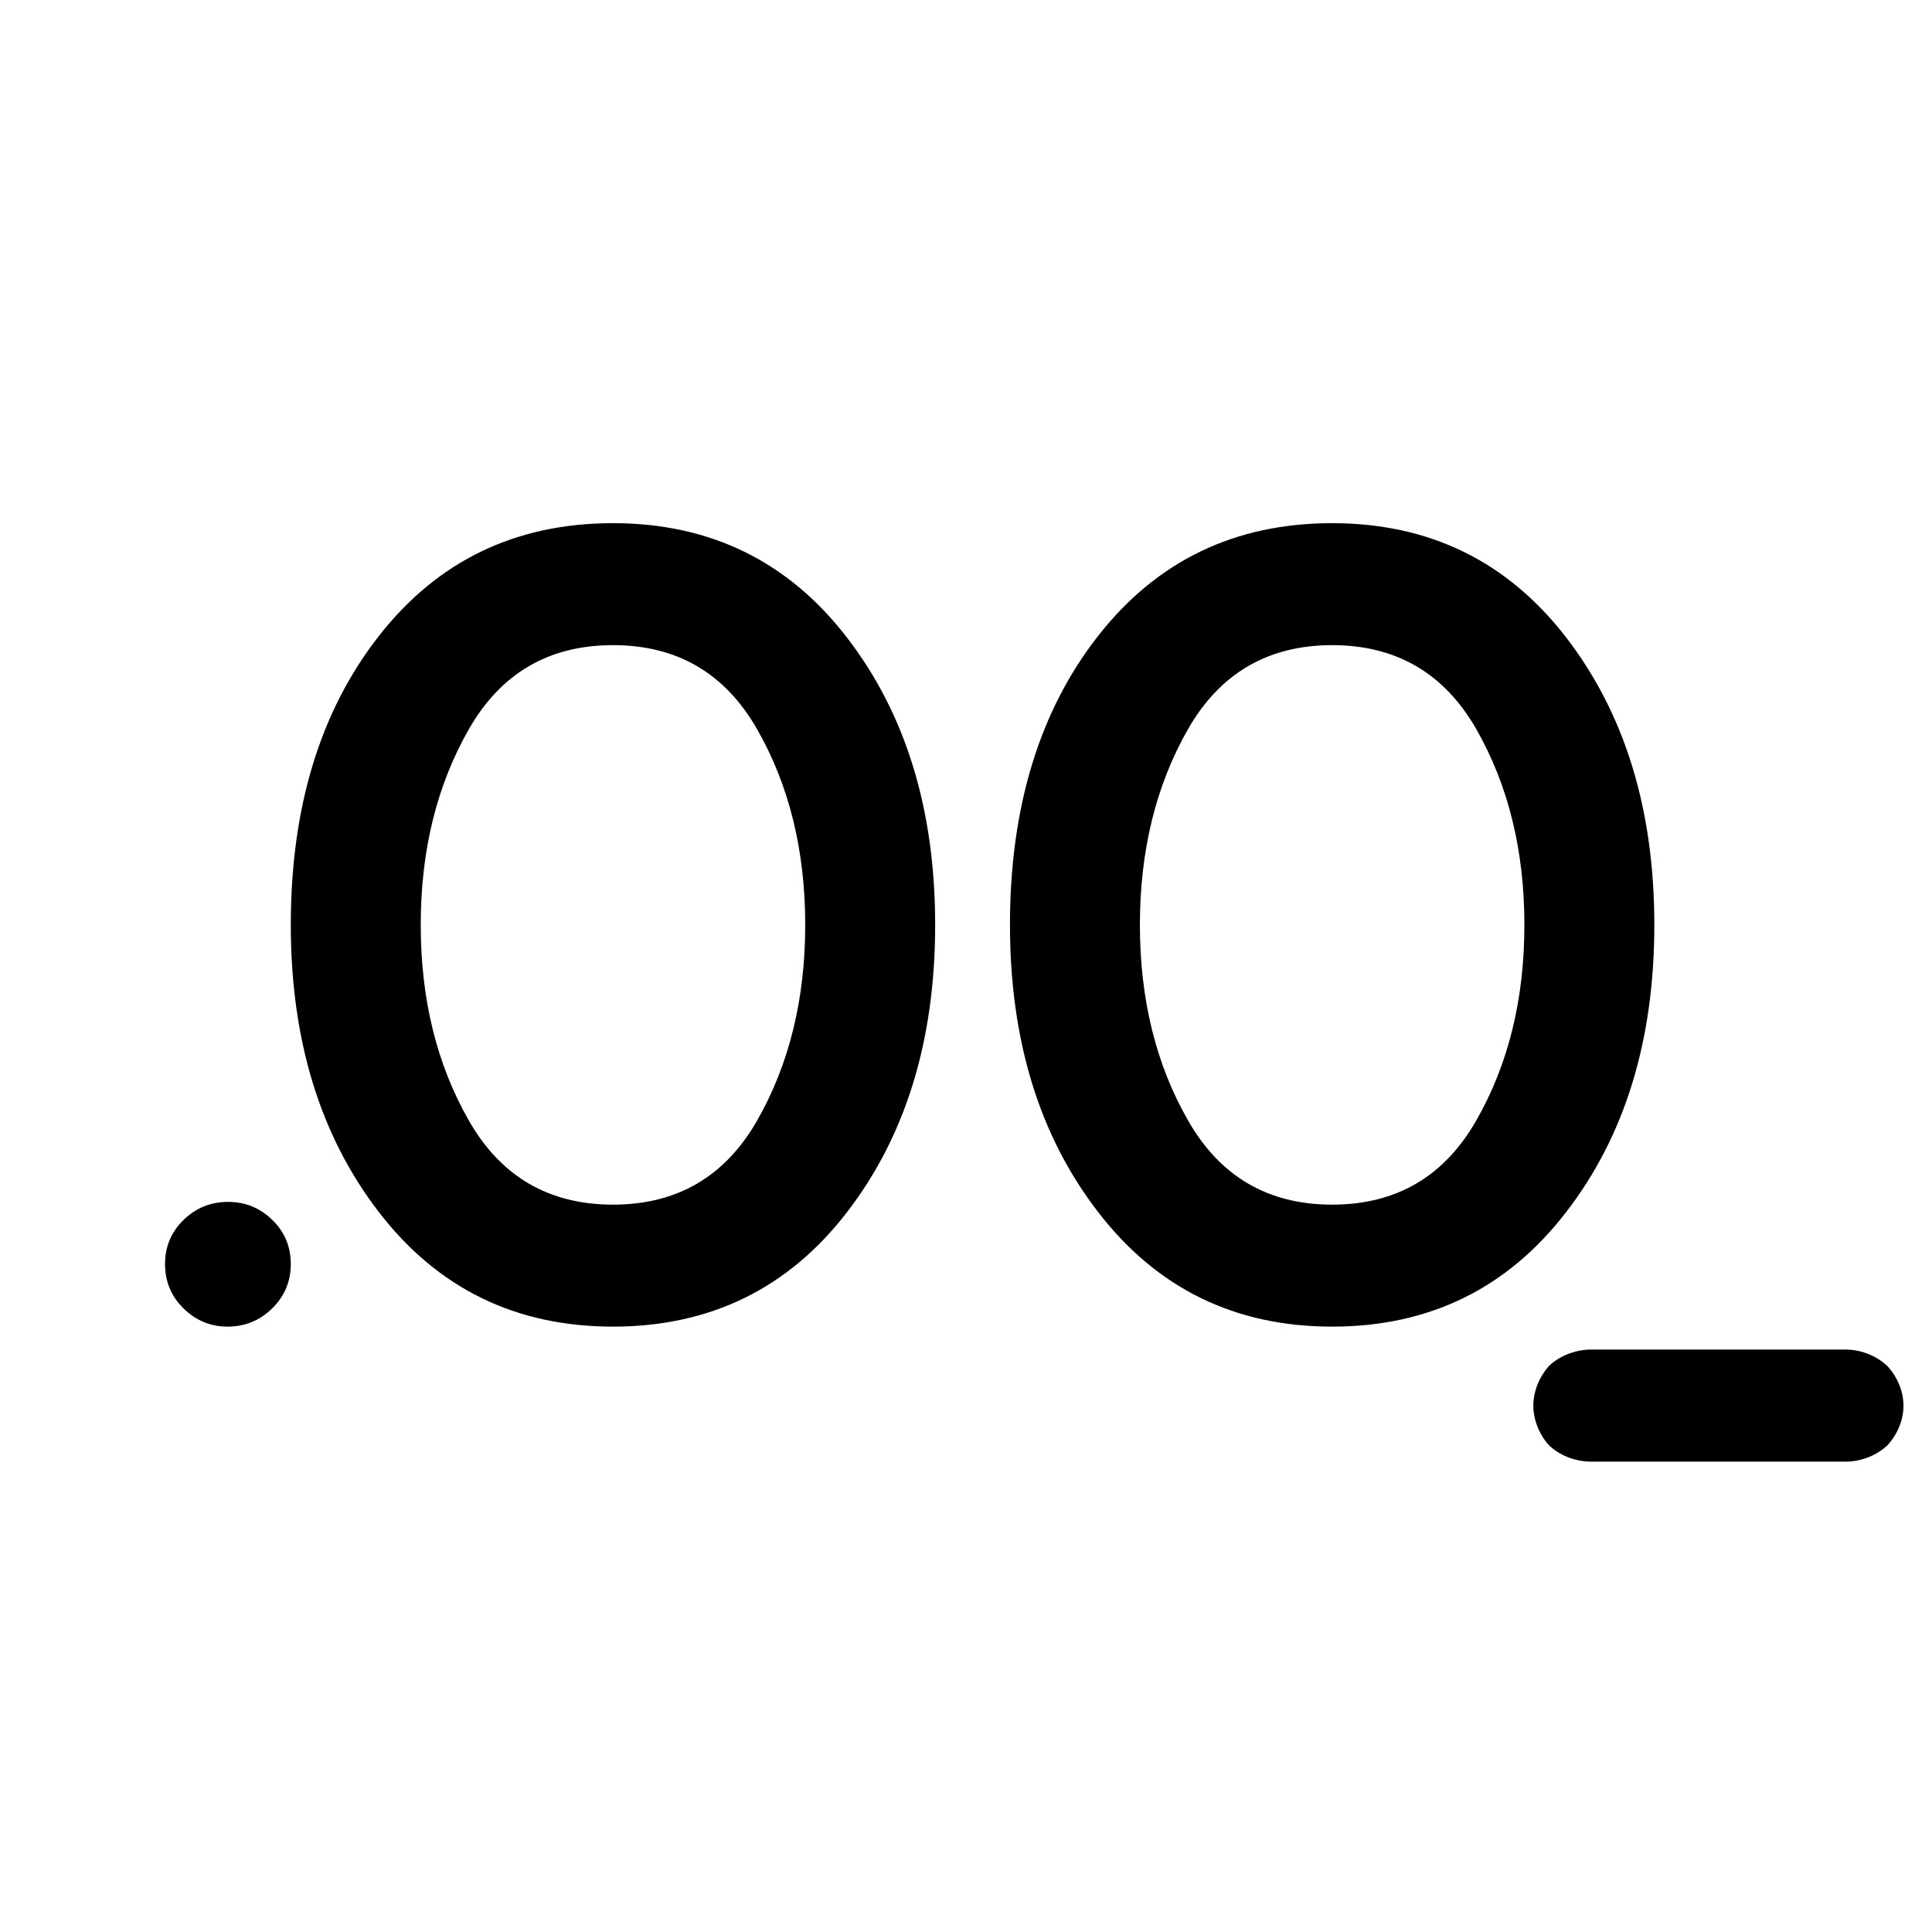 <?xml version="1.0" encoding="utf-8"?>
<svg xmlns="http://www.w3.org/2000/svg" height="48" viewBox="0 -960 960 960" width="48">
  <path d="M 304.586 -300.81 C 256.273 -300.81 217.514 -319.76 188.307 -357.66 C 159.1 -395.57 144.496 -443.15 144.496 -500.42 C 144.496 -558.84 159.1 -606.71 188.307 -644.04 C 217.514 -681.38 256.273 -700.04 304.586 -700.04 C 352.899 -700.04 391.659 -681.09 420.865 -643.19 C 450.072 -605.29 464.676 -557.7 464.676 -500.42 C 464.676 -443.15 450.072 -395.57 420.865 -357.66 C 391.659 -319.76 352.899 -300.81 304.586 -300.81 Z M 304.586 -361.42 C 336.428 -361.42 360.31 -375.36 376.231 -403.25 C 392.152 -431.14 400.113 -463.54 400.113 -500.42 C 400.113 -537.32 392.152 -569.71 376.231 -597.6 C 360.31 -625.49 336.428 -639.43 304.586 -639.43 C 272.744 -639.43 248.862 -625.49 232.94 -597.6 C 217.02 -569.71 209.059 -537.32 209.059 -500.42 C 209.059 -463.54 217.02 -431.14 232.94 -403.25 C 248.862 -375.36 272.744 -361.42 304.586 -361.42 Z M 661.938 -300.81 C 613.634 -300.81 574.87 -319.78 545.658 -357.73 C 516.46 -395.53 501.848 -443.11 501.848 -500.42 C 501.848 -558.79 516.46 -606.75 545.658 -644.04 C 574.87 -681.34 613.634 -700.04 661.938 -700.04 C 710.254 -700.04 749.019 -681.07 778.216 -643.26 C 807.427 -605.32 822.026 -557.74 822.026 -500.42 C 822.026 -443.11 807.427 -395.53 778.216 -357.73 C 749.019 -319.78 710.254 -300.81 661.938 -300.81 Z M 661.938 -361.42 C 693.785 -361.42 717.659 -375.38 733.59 -403.32 C 749.506 -431.12 757.463 -463.54 757.463 -500.42 C 757.463 -537.32 749.506 -569.73 733.59 -597.66 C 717.659 -625.47 693.785 -639.43 661.938 -639.43 C 630.105 -639.43 606.217 -625.47 590.3 -597.66 C 574.37 -569.73 566.412 -537.32 566.412 -500.42 C 566.412 -463.54 574.37 -431.12 590.3 -403.32 C 606.217 -375.38 630.105 -361.42 661.938 -361.42 Z M 789.727 -233.74 C 782.26 -233.96 774.821 -236.92 769.673 -241.86 C 764.982 -247.03 761.901 -254.34 761.901 -261.56 C 761.901 -268.81 765.043 -276.08 769.701 -281.3 C 774.768 -286.11 782.205 -289.16 789.727 -289.4 L 918.012 -289.4 C 925.292 -289.16 932.634 -286.12 937.806 -281.24 C 942.634 -276.08 945.834 -268.73 945.834 -261.46 C 945.834 -254.18 942.612 -246.93 937.811 -241.8 C 932.582 -236.89 925.237 -233.96 918.012 -233.74 L 789.727 -233.74 Z M 113.084 -300.81 C 104.597 -300.81 97.297 -303.83 91.176 -309.88 C 85.059 -315.86 82 -323.26 82 -331.91 C 82 -340.51 85.069 -347.84 91.21 -353.82 C 97.349 -359.81 104.725 -362.79 113.33 -362.79 C 121.87 -362.79 129.201 -359.81 135.322 -353.82 C 141.437 -347.88 144.496 -340.56 144.496 -331.85 C 144.496 -323.3 141.418 -315.97 135.265 -309.88 C 129.107 -303.83 121.711 -300.81 113.084 -300.81 Z" style=""/>
</svg>